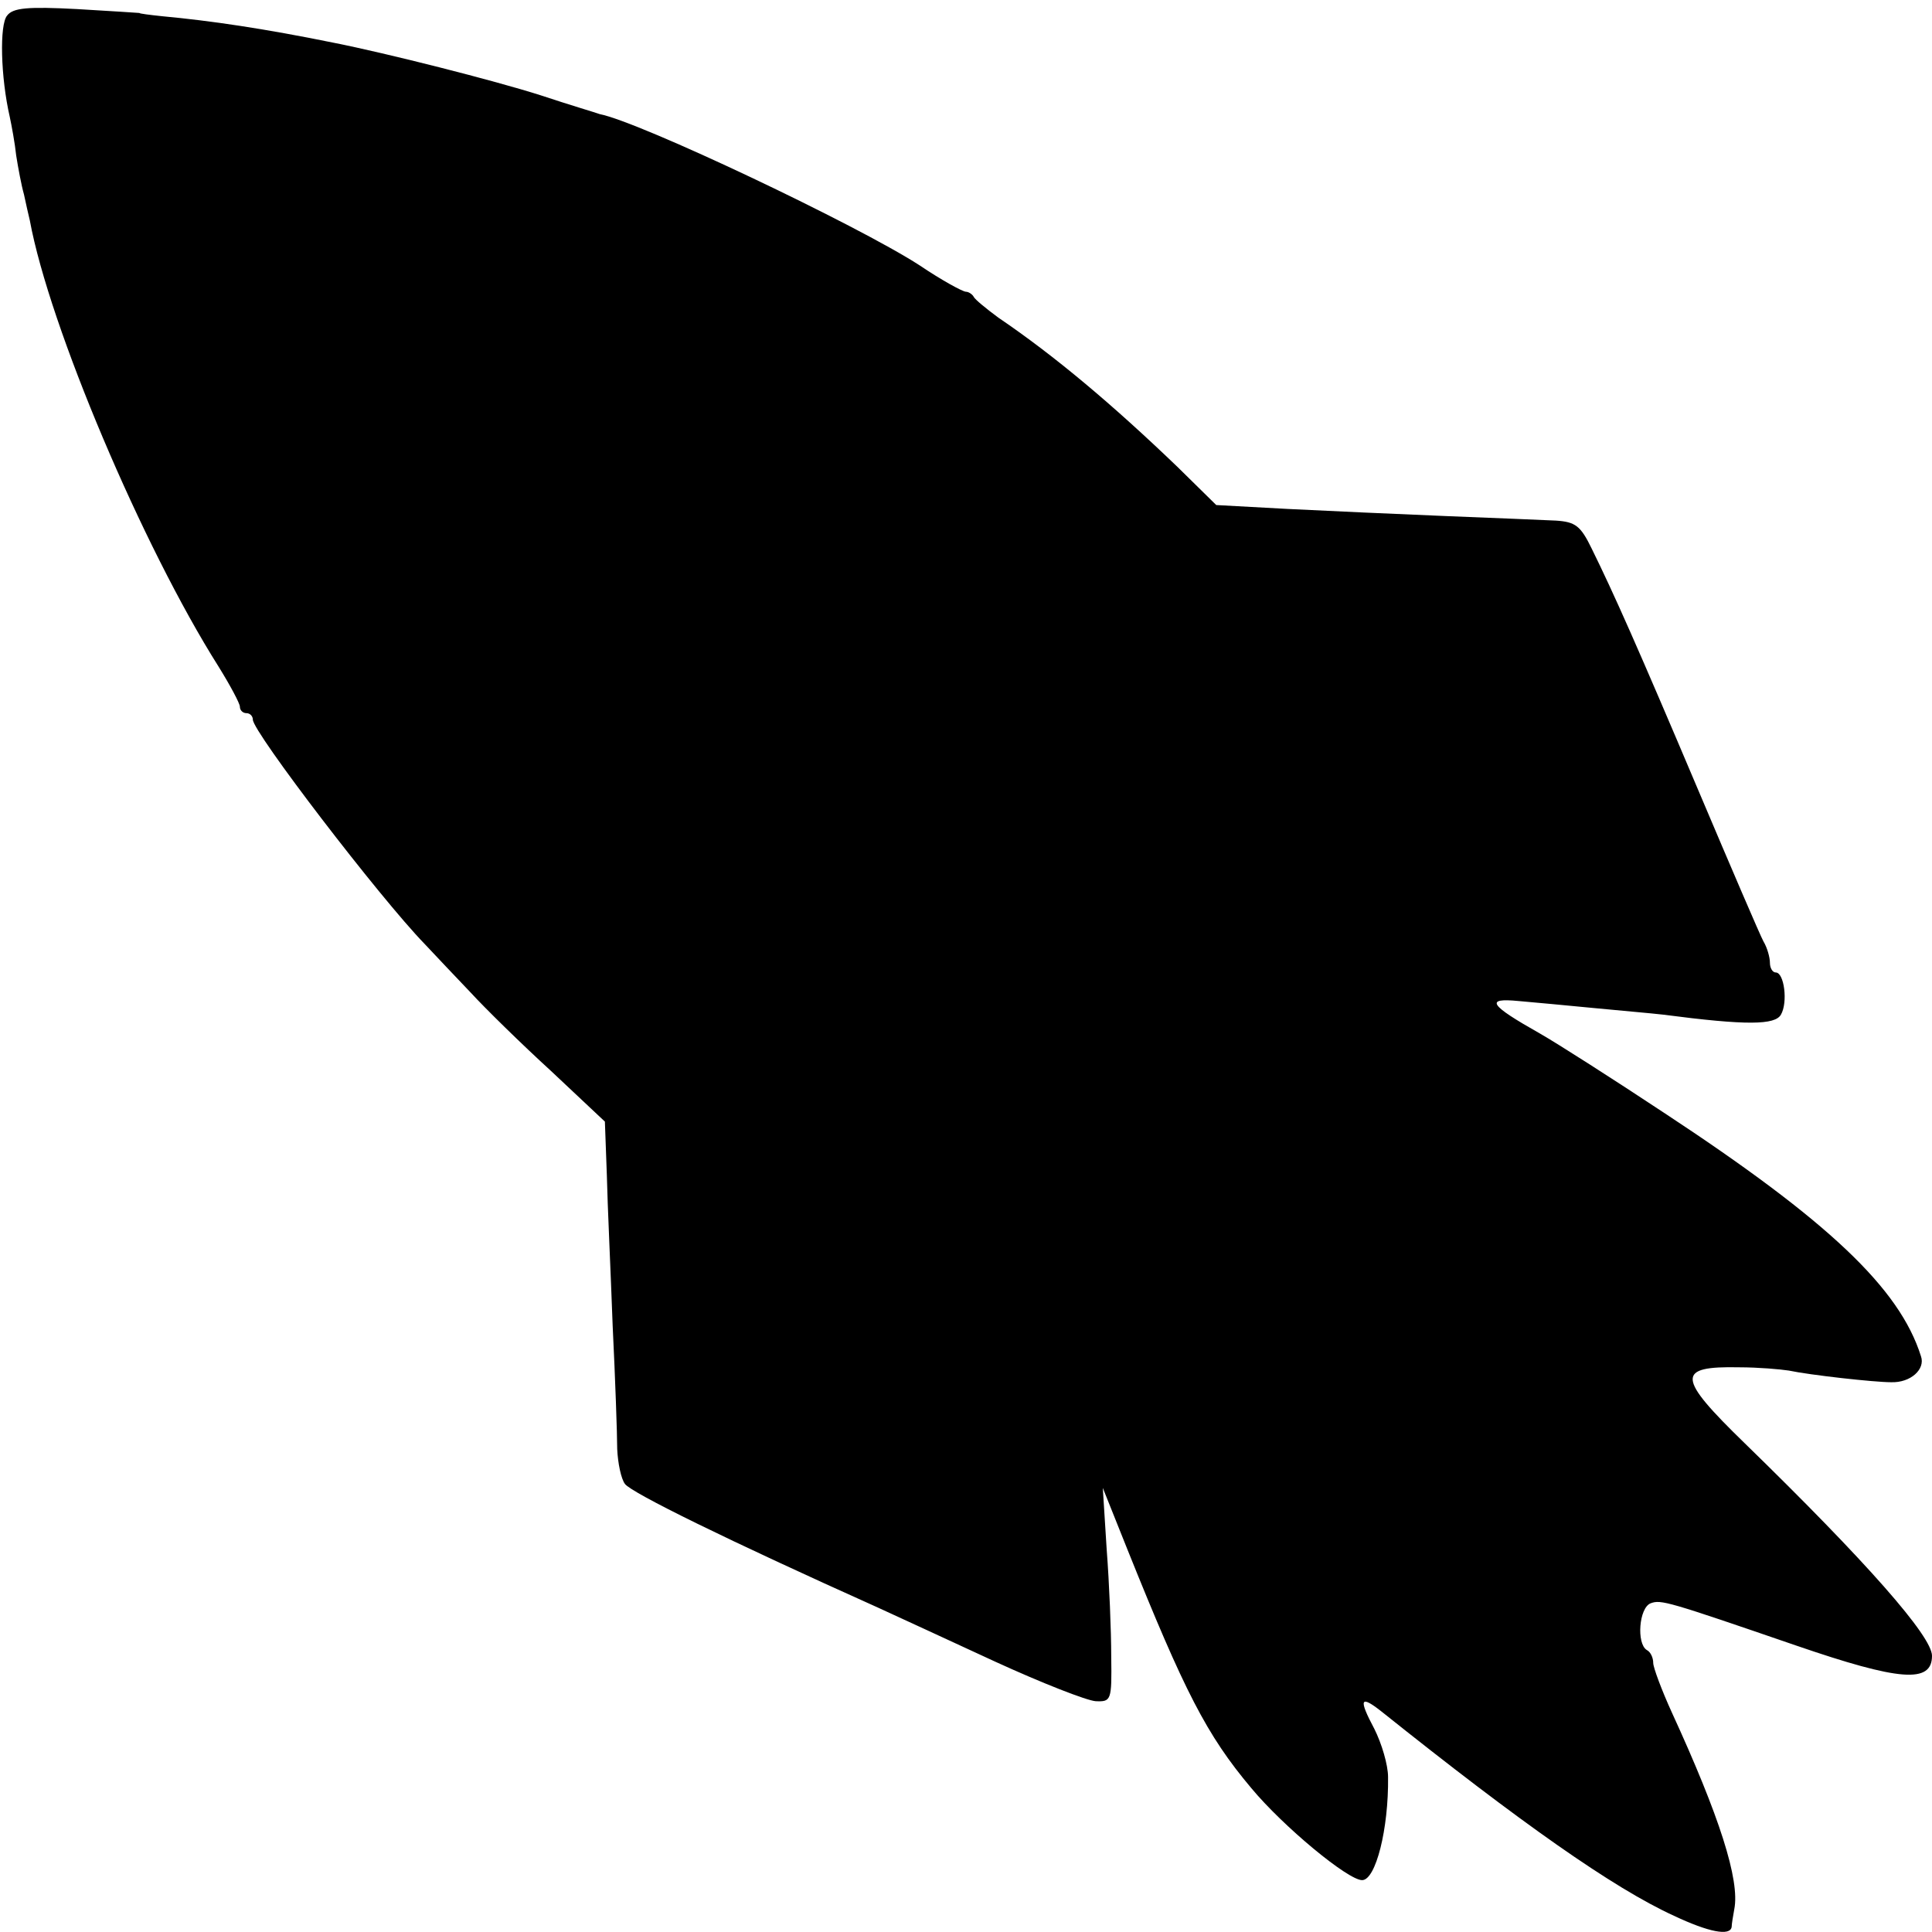 <?xml version="1.0" standalone="no"?>
<!DOCTYPE svg PUBLIC "-//W3C//DTD SVG 20010904//EN"
 "http://www.w3.org/TR/2001/REC-SVG-20010904/DTD/svg10.dtd">
<svg version="1.0" xmlns="http://www.w3.org/2000/svg"
 width="298pt" height="298pt" viewBox="0 0 298 298"
 preserveAspectRatio="xMidYMid meet">
<g transform="translate(0,298) scale(0.1,-0.1)"
fill="#000000" stroke="none">
<path d="M11 2956 c-12 -14 -10 -95 4 -156 3 -14 8 -41 10 -60 3 -19 8 -46 12
-60 3 -14 7 -32 9 -40 30 -163 174 -503 291 -688 18 -29 33 -57 33 -62 0 -6 5
-10 10 -10 6 0 10 -5 10 -10 0 -19 196 -275 265 -346 16 -17 48 -51 71 -75 22
-24 78 -79 124 -121 l83 -78 3 -82 c1 -46 6 -150 9 -233 4 -82 7 -168 7 -190
1 -22 6 -46 12 -54 11 -14 157 -86 391 -191 28 -13 109 -50 180 -83 72 -33
141 -60 155 -61 24 -1 25 1 24 69 0 39 -3 113 -7 165 l-6 95 38 -95 c88 -219
122 -286 191 -368 49 -59 149 -142 171 -142 21 0 41 79 40 159 0 19 -10 52
-21 74 -25 47 -22 53 11 27 214 -171 357 -272 451 -315 53 -25 87 -32 89 -17
0 4 2 16 4 27 9 45 -23 144 -96 303 -16 35 -29 70 -29 77 0 8 -4 17 -10 20
-16 10 -12 65 6 72 16 6 26 3 224 -65 160 -55 210 -59 210 -16 0 30 -100 144
-289 328 -105 102 -106 119 -8 117 29 0 63 -3 76 -5 33 -7 132 -18 158 -18 30
-1 53 20 46 40 -33 105 -143 209 -397 376 -77 51 -163 106 -191 122 -78 44
-85 55 -33 50 23 -2 77 -7 118 -11 41 -4 88 -8 105 -10 130 -17 173 -16 182 0
11 19 5 65 -8 65 -5 0 -9 7 -9 15 0 8 -4 23 -10 33 -5 9 -50 114 -100 232 -94
222 -131 305 -165 374 -17 35 -25 41 -55 43 -19 1 -96 4 -170 7 -74 3 -184 8
-244 11 l-110 6 -60 59 c-100 96 -189 171 -276 230 -19 14 -36 28 -38 32 -2 4
-8 8 -12 8 -5 0 -38 18 -72 41 -96 62 -431 221 -493 233 -5 2 -46 14 -91 29
-72 23 -238 65 -319 81 -108 22 -190 34 -265 41 -19 2 -35 4 -35 5 0 0 -43 3
-96 6 -76 4 -99 2 -108 -10z"/>
</g>
</svg>
